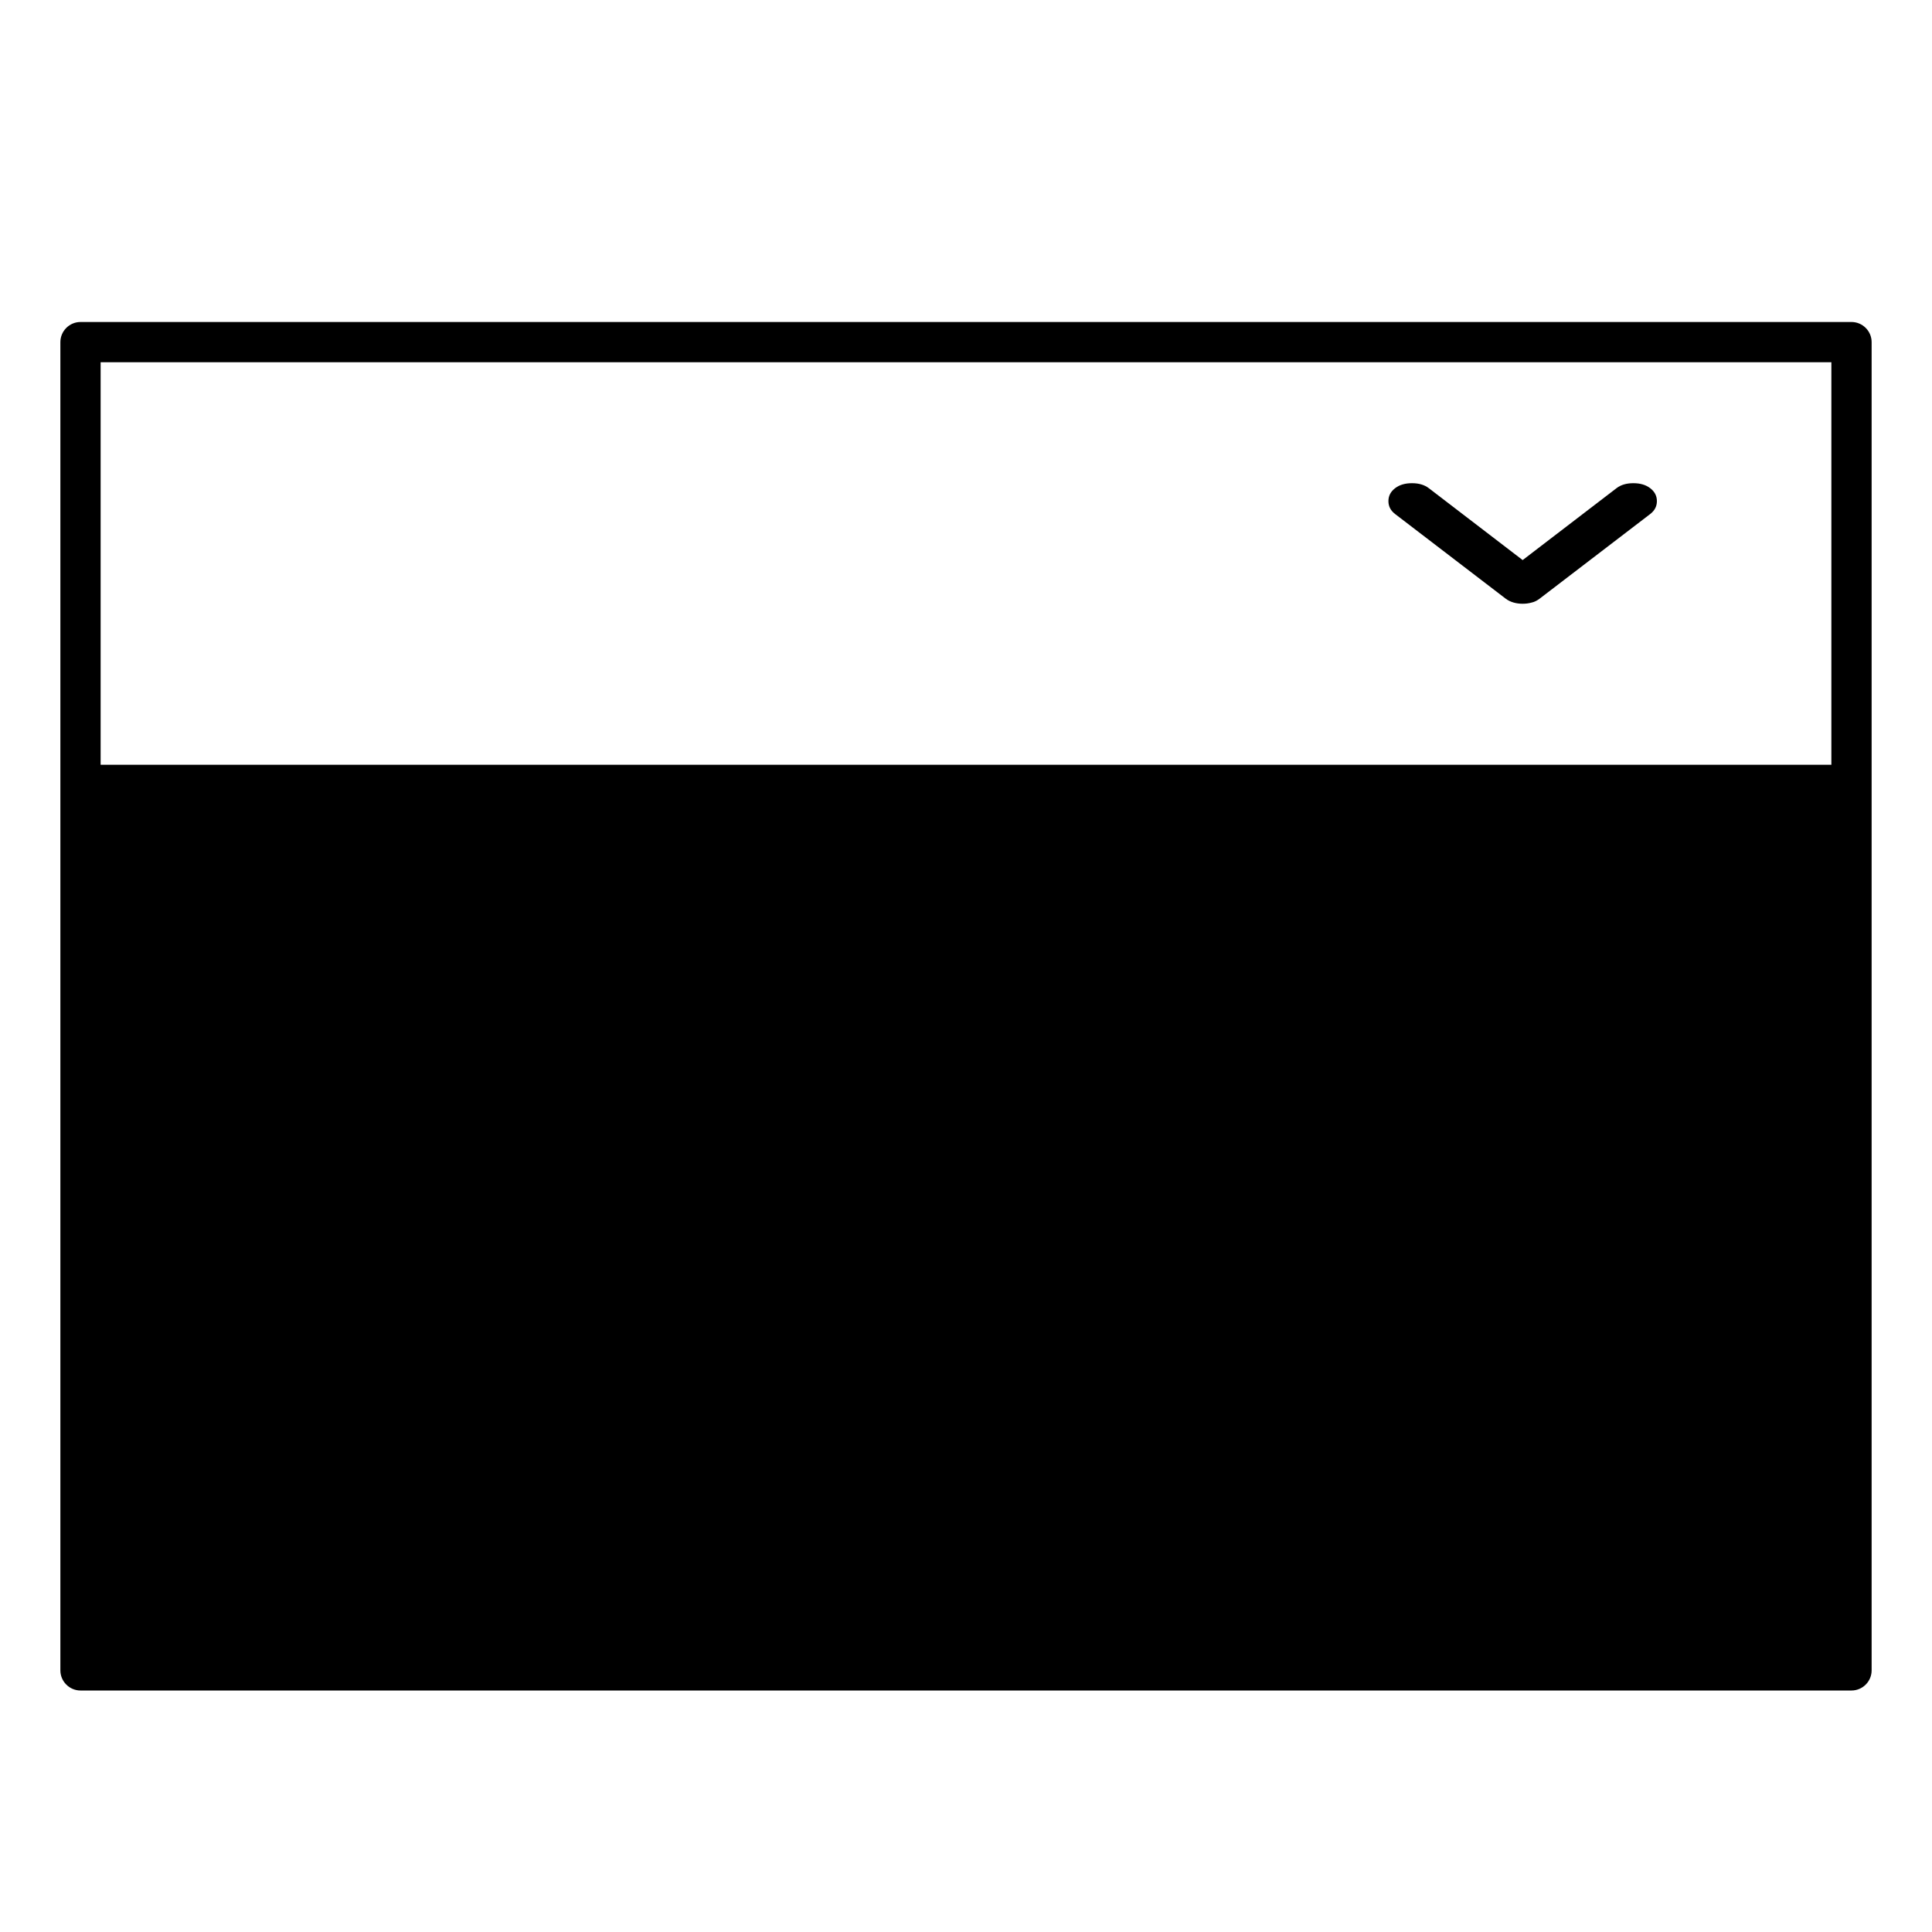 <svg xmlns="http://www.w3.org/2000/svg" viewBox="0 0 96 96"><path d="m92,39H4v44h88v-44Z" class="sgmaincolor" stroke-width="0"/><path d="m92,16H4c-.55,0-1,.45-1,1v66c0,.55.45,1,1,1h88c.55,0,1-.45,1-1V17c0-.55-.45-1-1-1ZM5,18h86v20H5v-20Zm86,64H5v-42h86v42Z" fill-rule="evenodd" stroke-width="0"/><path d="m22,48c0-.55.45-1,1-1h49c.55,0,1,.45,1,1s-.45,1-1,1H23c-.55,0-1-.45-1-1Z" fill-rule="evenodd" stroke-width="0"/><path d="m22,55c0-.55.45-1,1-1h49c.55,0,1,.45,1,1s-.45,1-1,1H23c-.55,0-1-.45-1-1Z" fill-rule="evenodd" stroke-width="0"/><path d="m22,62c0-.55.45-1,1-1h49c.55,0,1,.45,1,1s-.45,1-1,1H23c-.55,0-1-.45-1-1Z" fill-rule="evenodd" stroke-width="0"/><path d="m22,69c0-.55.45-1,1-1h49c.55,0,1,.45,1,1s-.45,1-1,1H23c-.55,0-1-.45-1-1Z" fill-rule="evenodd" stroke-width="0"/><path d="m75.66,30c-.16,0-.31-.02-.45-.06-.14-.04-.27-.1-.39-.19l-5.5-4.21c-.22-.17-.33-.38-.33-.64s.11-.47.33-.64.5-.25.84-.25.62.08.84.25l4.66,3.57,4.66-3.57c.22-.17.5-.25.84-.25s.62.08.84.25.33.38.33.64-.11.47-.33.64l-5.5,4.21c-.12.09-.25.16-.39.19-.14.04-.29.06-.45.06Z" stroke-width="0"/></svg>